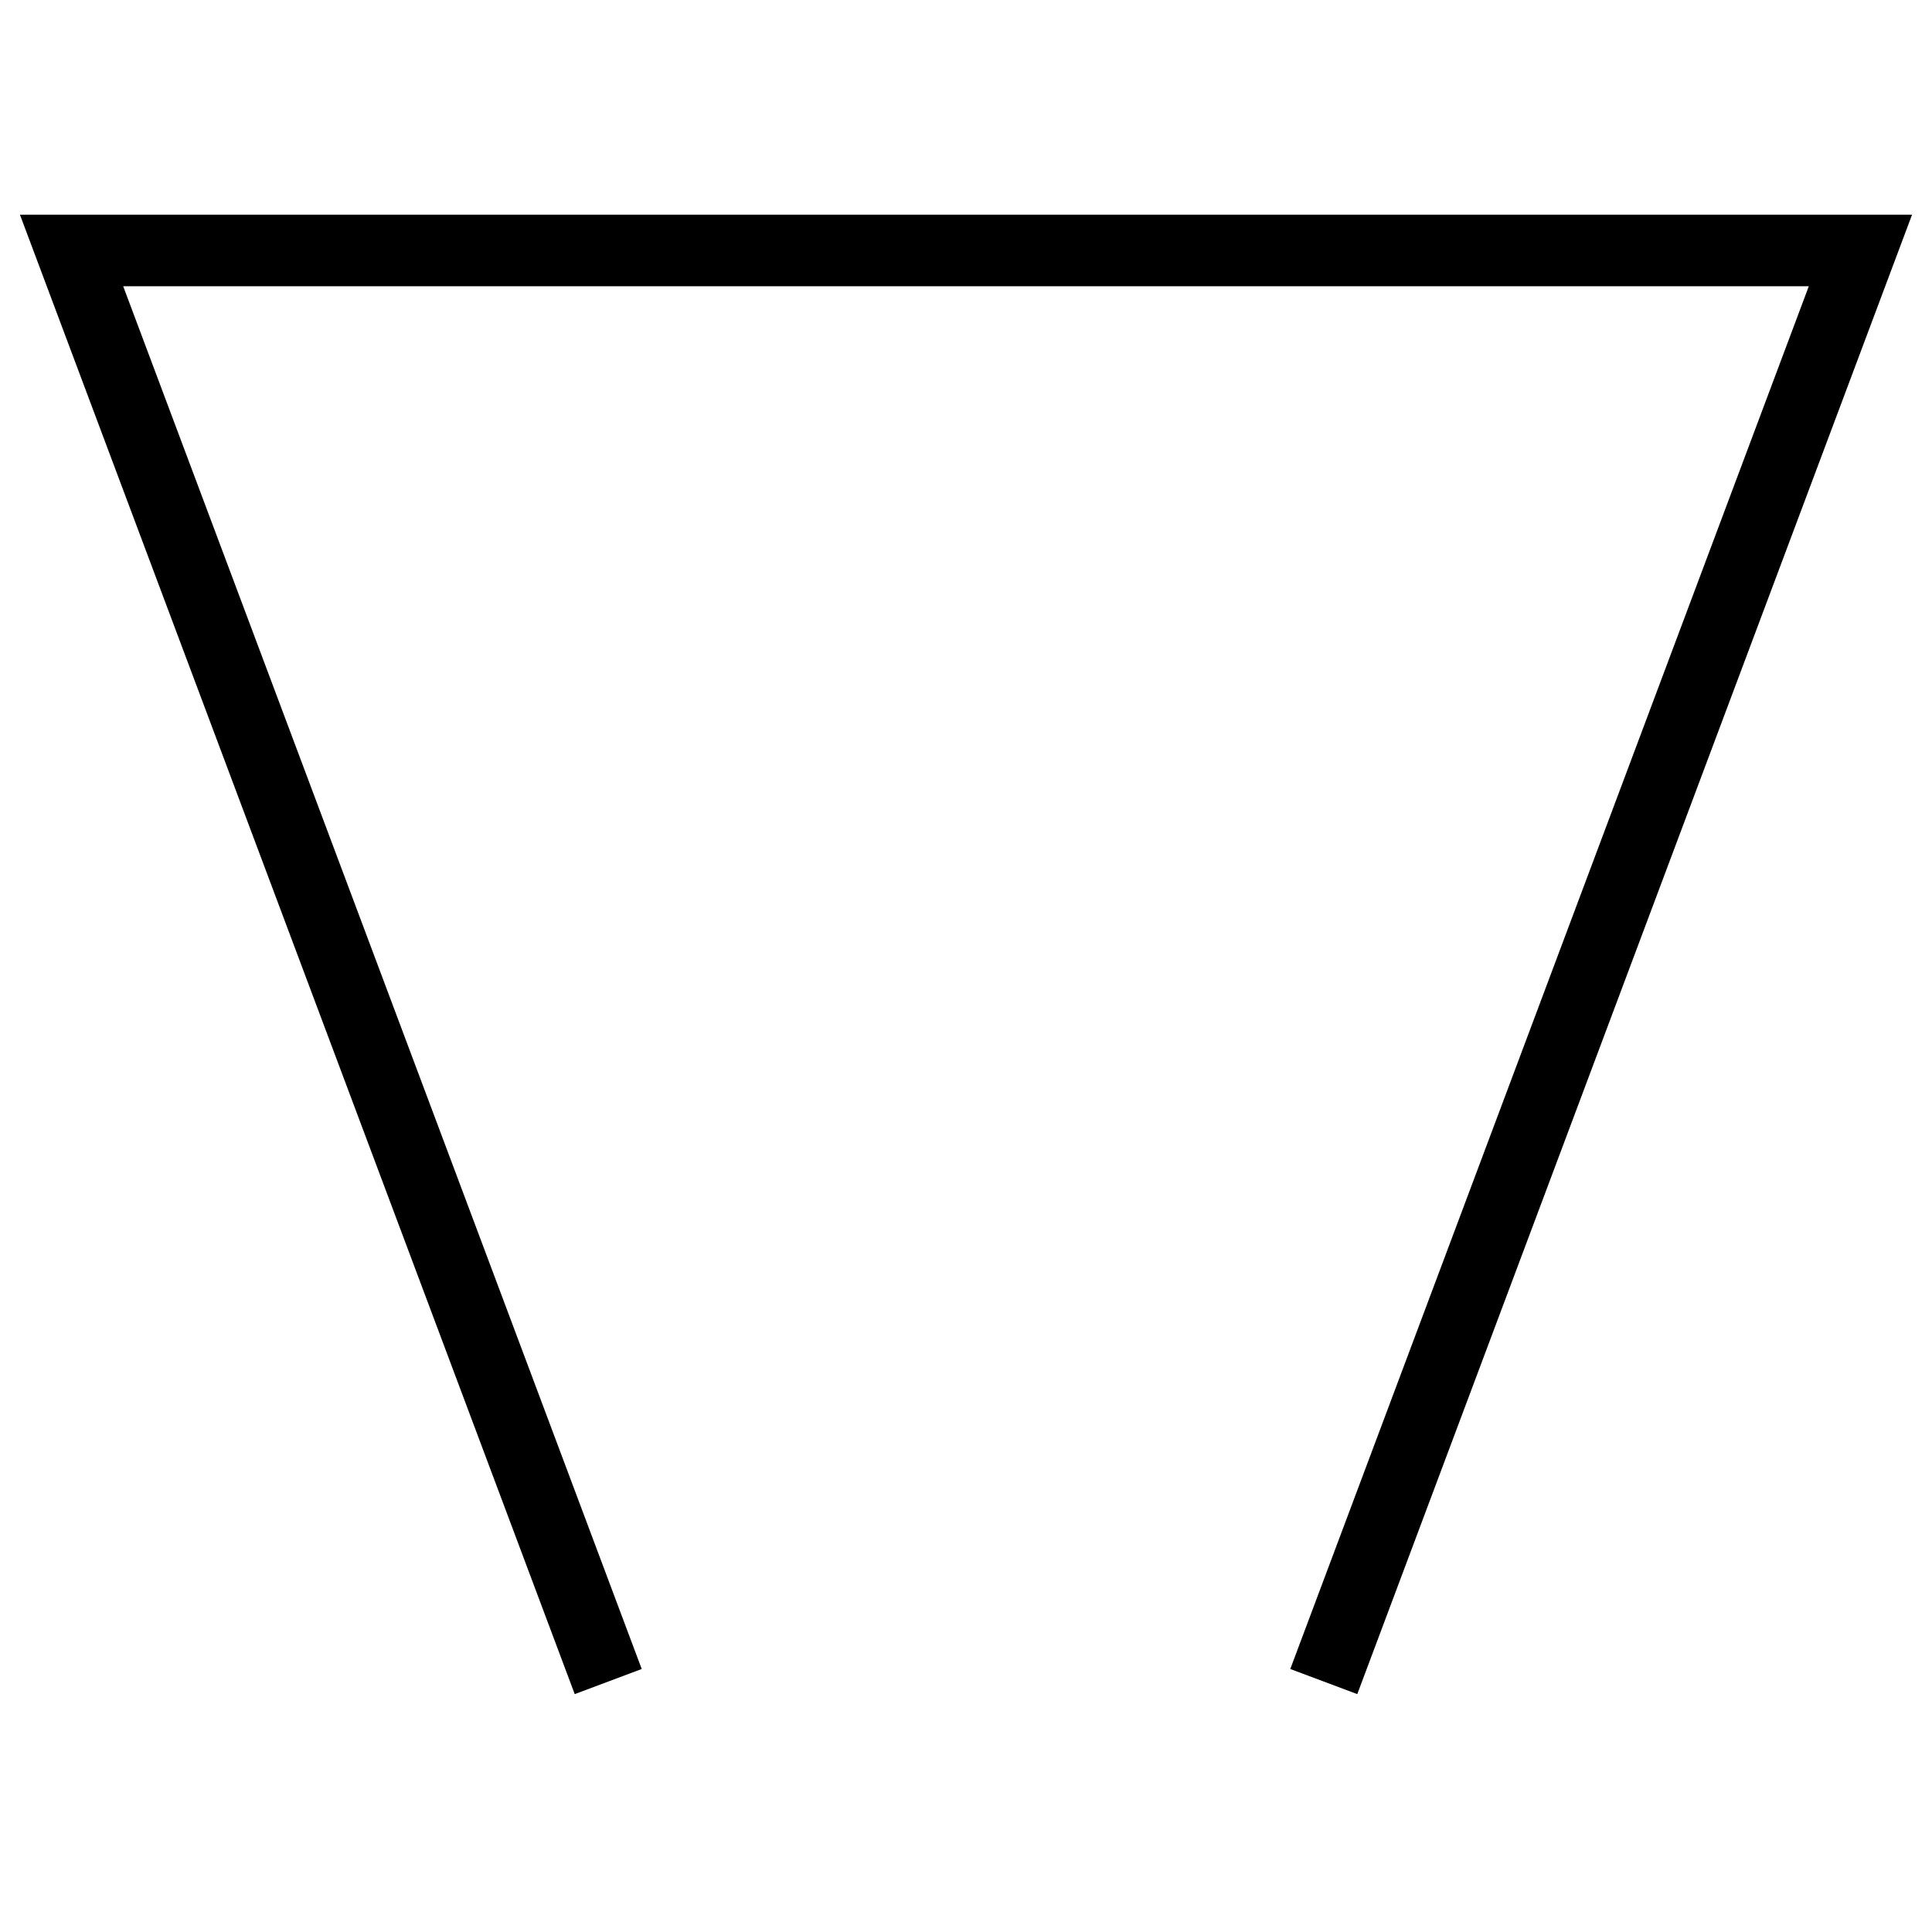 <svg xmlns:xlink="http://www.w3.org/1999/xlink" xmlns="http://www.w3.org/2000/svg" version="1.2" baseProfile="tiny" width="75.6" height="75.6" viewBox="46 46 108 108"><path d="M 80,140 50,60 150,60 120,140" stroke-width="4px" stroke="#000000" fill="none"></path></svg>